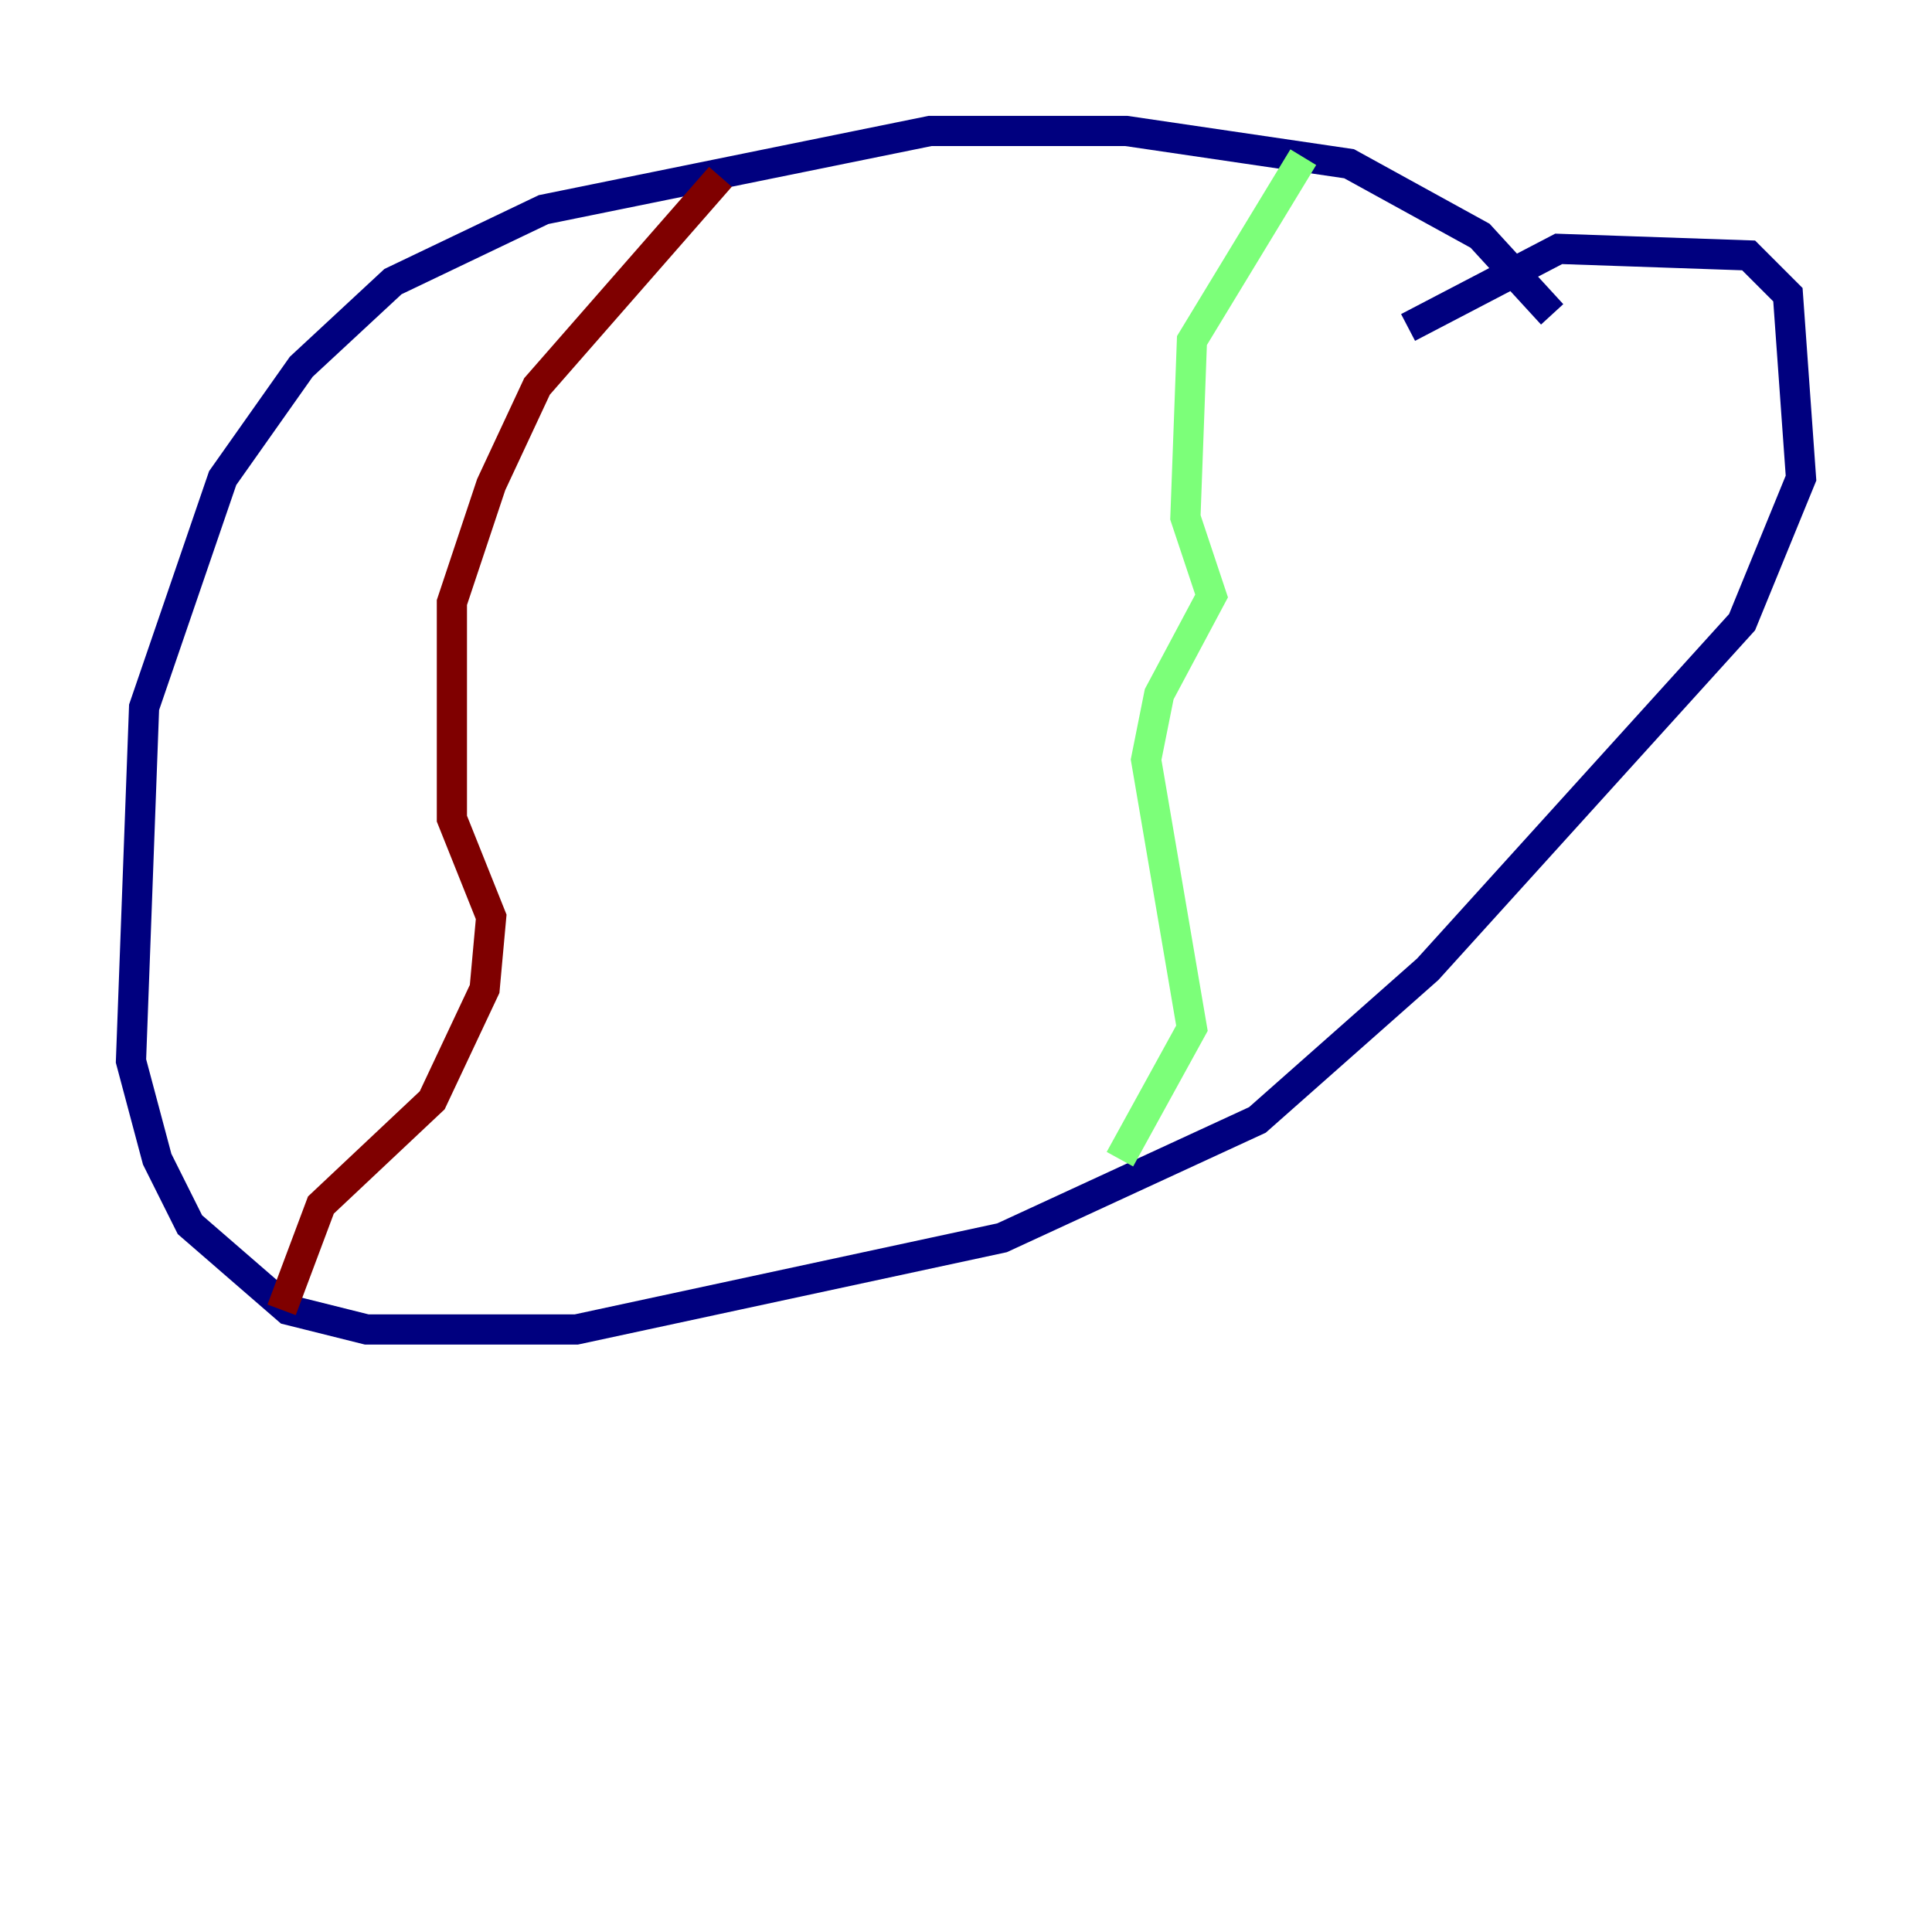 <?xml version="1.0" encoding="utf-8" ?>
<svg baseProfile="tiny" height="128" version="1.2" viewBox="0,0,128,128" width="128" xmlns="http://www.w3.org/2000/svg" xmlns:ev="http://www.w3.org/2001/xml-events" xmlns:xlink="http://www.w3.org/1999/xlink"><defs /><polyline fill="none" points="102.834,20.827 98.061,15.62 89.383,10.848 74.63,8.678 61.614,8.678 36.014,13.885 26.034,18.658 19.959,24.298 14.752,31.675 9.546,46.861 8.678,70.291 10.414,76.8 12.583,81.139 19.091,86.78 24.298,88.081 38.183,88.081 66.386,82.007 83.308,74.197 94.59,64.217 115.417,41.22 119.322,31.675 118.454,19.525 115.851,16.922 103.268,16.488 93.288,21.695" stroke="#00007f" stroke-width="2" /><polyline fill="none" points="86.346,10.414 78.969,22.563 78.536,34.278 80.271,39.485 76.8,45.993 75.932,50.332 78.969,68.122 74.197,76.8" stroke="#7cff79" stroke-width="2" /><polyline fill="none" points="47.729,11.715 35.58,25.6 32.542,32.108 29.939,39.919 29.939,46.861 29.939,54.237 32.542,60.746 32.108,65.519 28.637,72.895 21.261,79.837 18.658,86.78" stroke="#7f0000" stroke-width="2" /></svg>